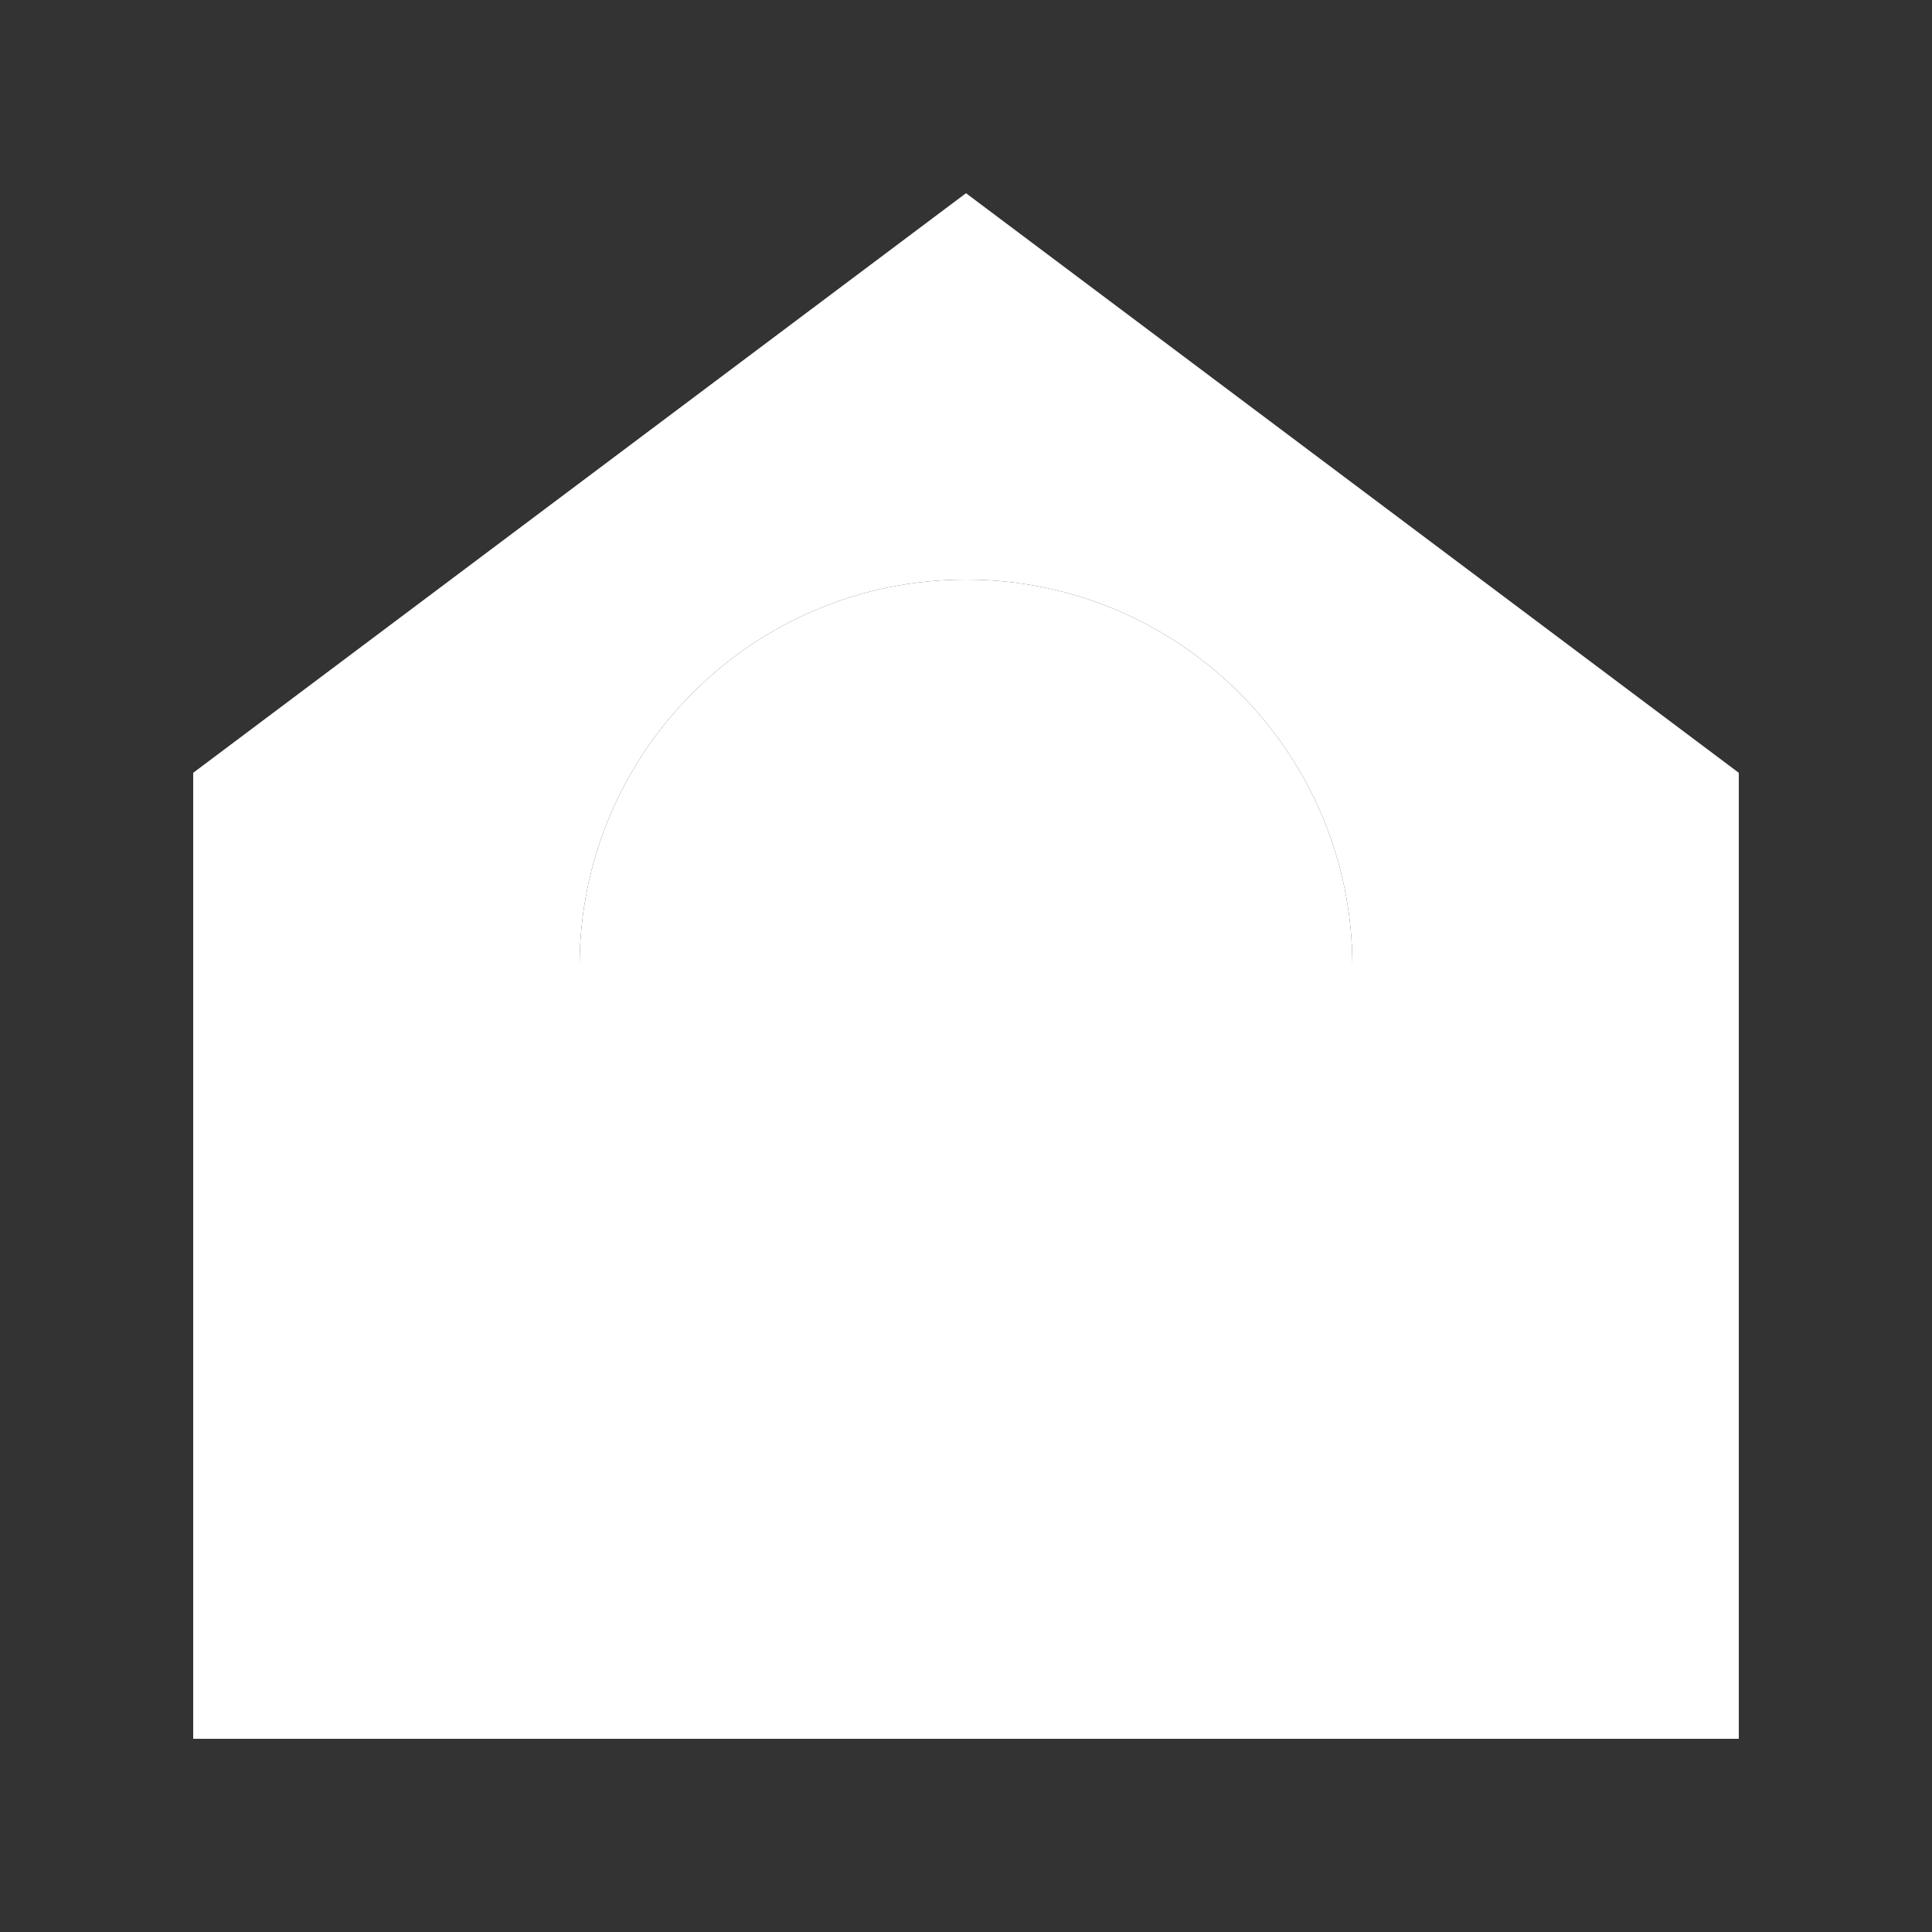<?xml version="1.0" encoding="UTF-8"?>
<svg width="32" height="32" viewBox="0 0 500 500" fill="none" xmlns="http://www.w3.org/2000/svg">
  <rect x="0" y="0" width="500" height="500" fill="#333333" stroke="none"/>
  <path fill-rule="evenodd" clip-rule="evenodd" d="M250 50L450 200V450H350V250C350 194.772 305.228 150 250 150C194.772 150 150 194.772 150 250V450H50V200L250 50Z" fill="#FFFFFF"/>
  <path d="M150 250C150 194.772 194.772 150 250 150C305.228 150 350 194.772 350 250V450H150V250Z" fill="#FFFFFF"/>
</svg>